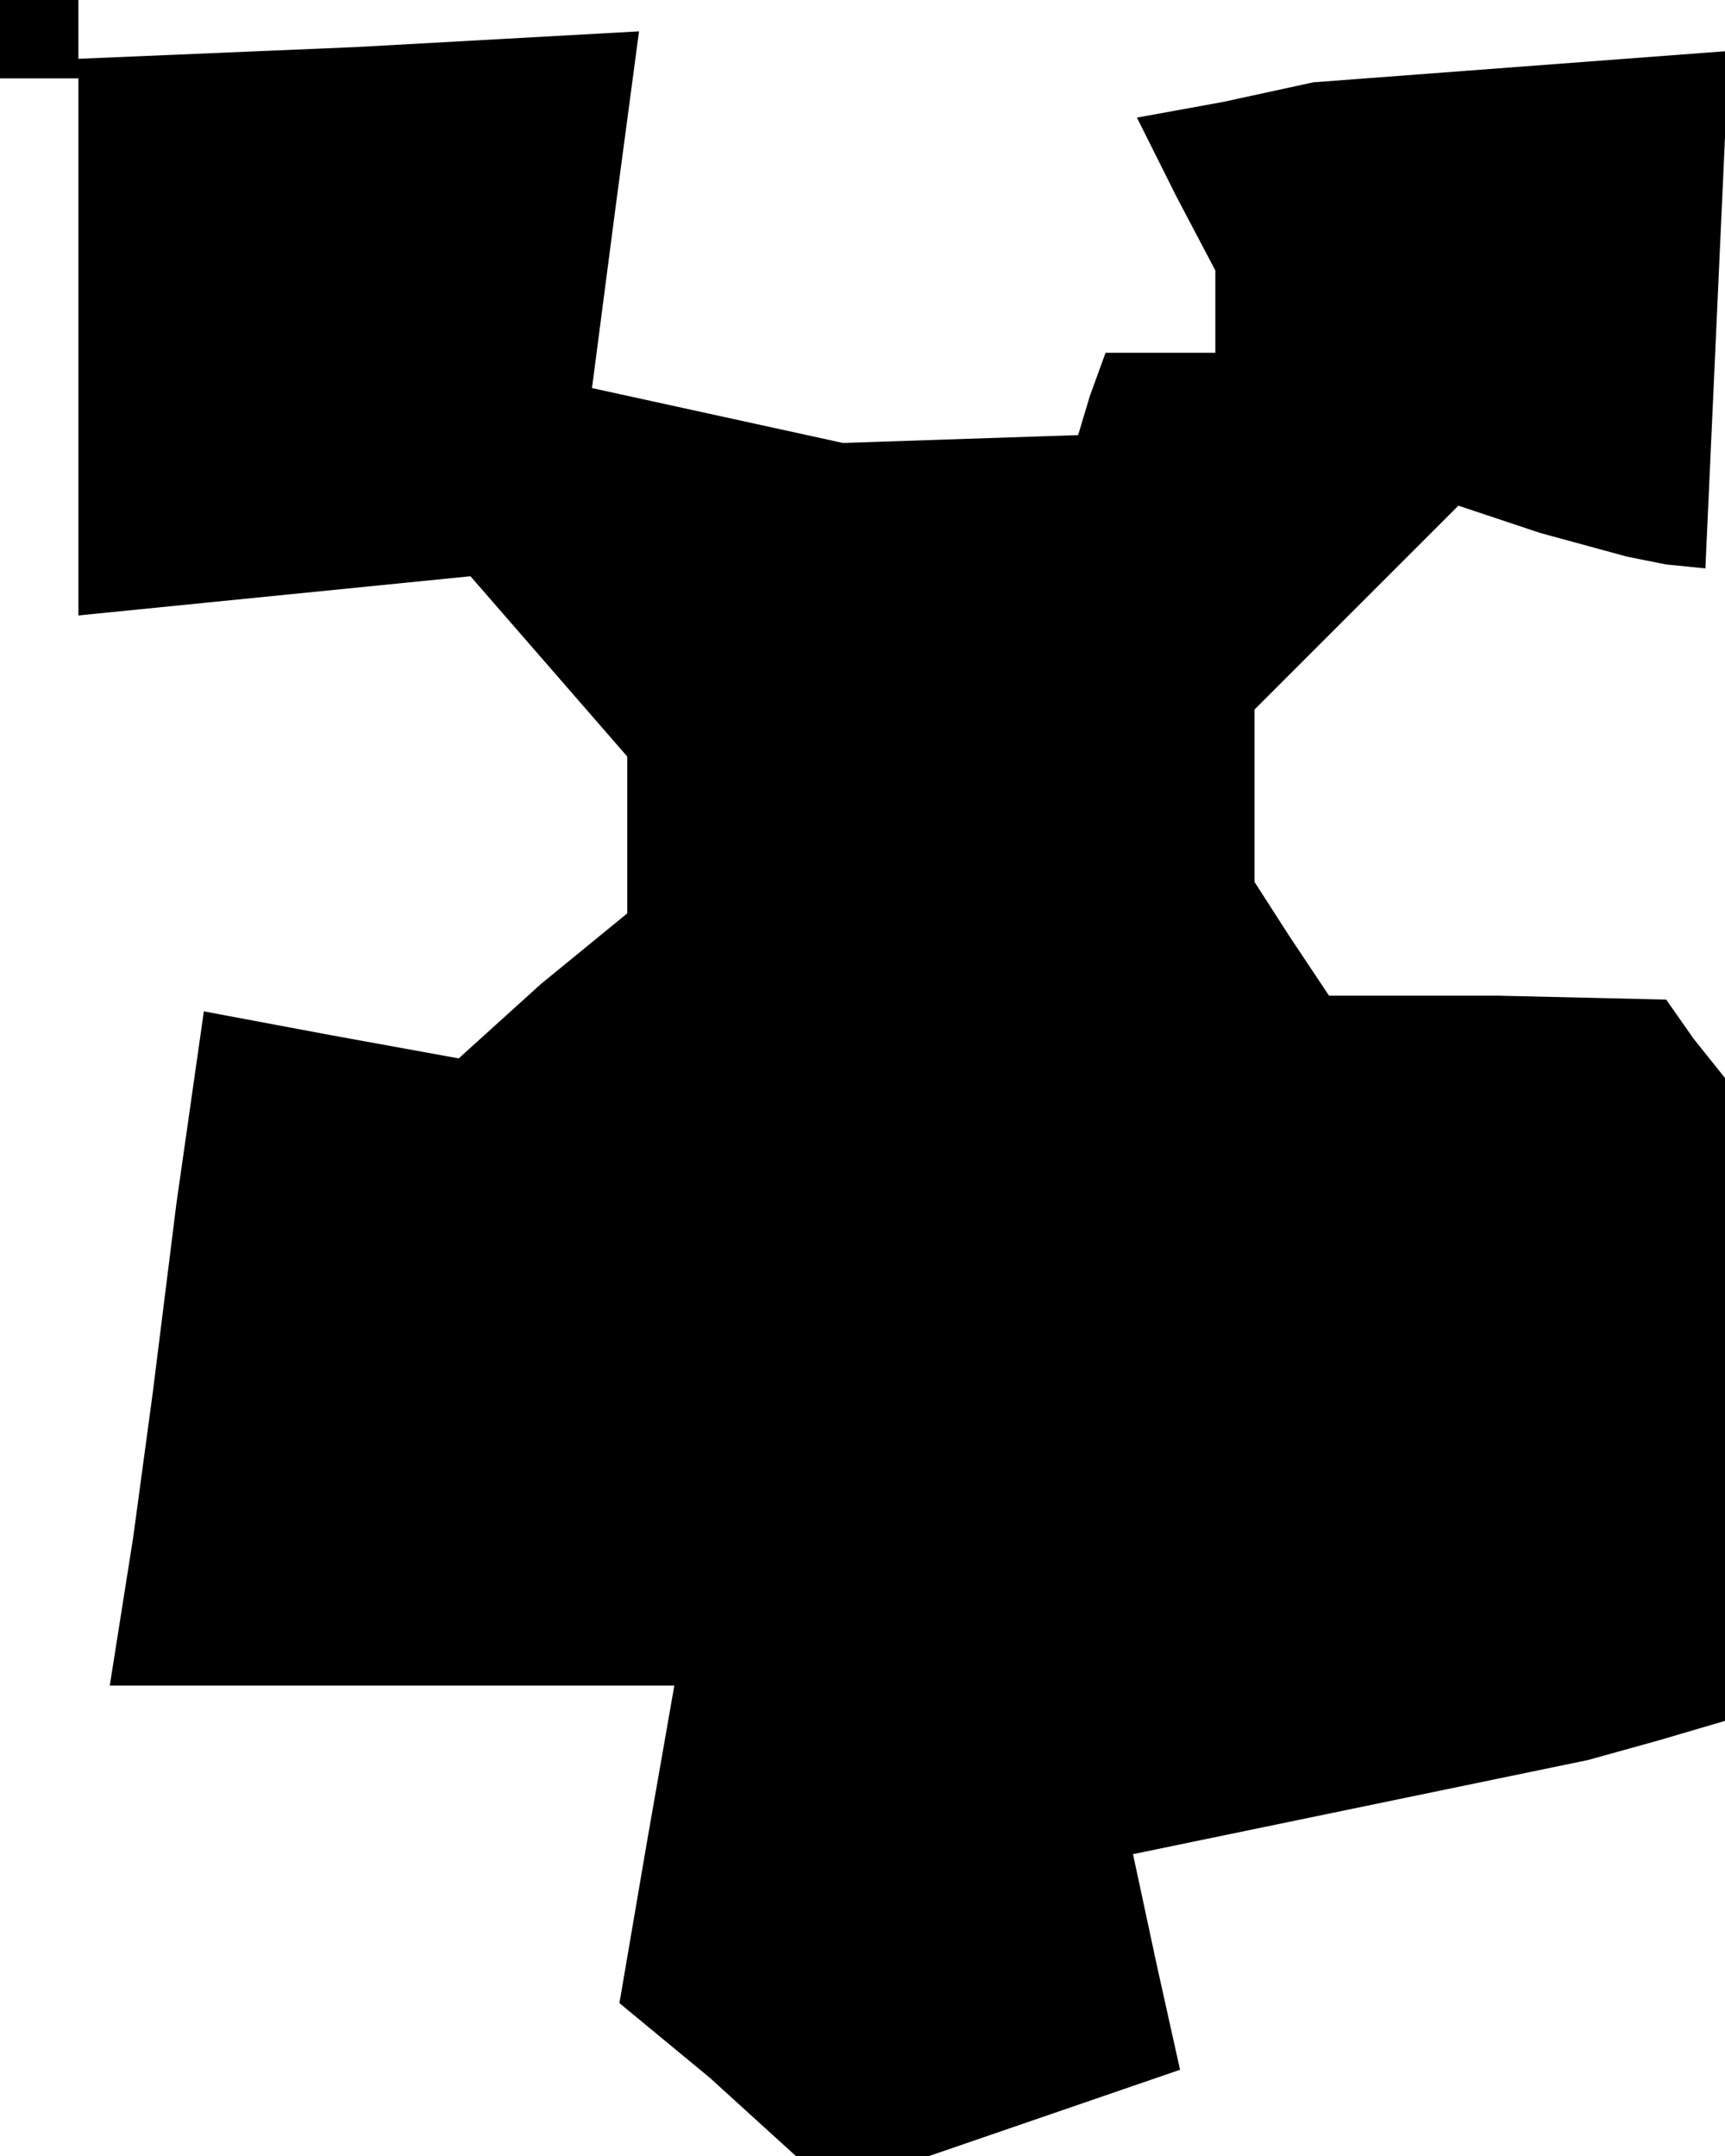 <?xml version="1.0" standalone="no"?>
<!DOCTYPE svg PUBLIC "-//W3C//DTD SVG 20010904//EN"
 "http://www.w3.org/TR/2001/REC-SVG-20010904/DTD/svg10.dtd">
<svg version="1.0" xmlns="http://www.w3.org/2000/svg"
 width="44pt" height="55pt" viewBox="0 0 44 55"
 preserveAspectRatio="xMidYMid meet">
<g transform="translate(0,55) scale(0.1,-0.1)"
fill="#000000" stroke="none">
<path d="M0 540 l0 -10 10 0 10 0 0 -69 0 -68 50 5 50 5 20 -23 20 -23 0 -20
0 -20 -22 -18 -21 -19 -33 6 -32 6 -7 -49 -6 -48 -5 -37 -6 -38 72 0 72 0 -7
-40 -7 -41 23 -19 22 -20 17 0 17 0 32 11 32 11 -6 27 -6 28 58 12 58 12 18 5
17 5 0 82 0 82 -8 10 -7 10 -43 1 -43 0 -10 15 -9 14 0 22 0 22 26 26 26 26
21 -7 22 -6 10 -2 10 -1 3 66 3 66 -53 -4 -53 -4 -23 -5 -22 -4 10 -20 10 -19
0 -10 0 -11 -14 0 -14 0 -4 -11 -3 -10 -30 -1 -30 -1 -32 7 -32 7 6 46 6 45
-72 -4 -71 -3 0 8 0 7 -10 0 -10 0 0 -10z"/>
</g>
</svg>
